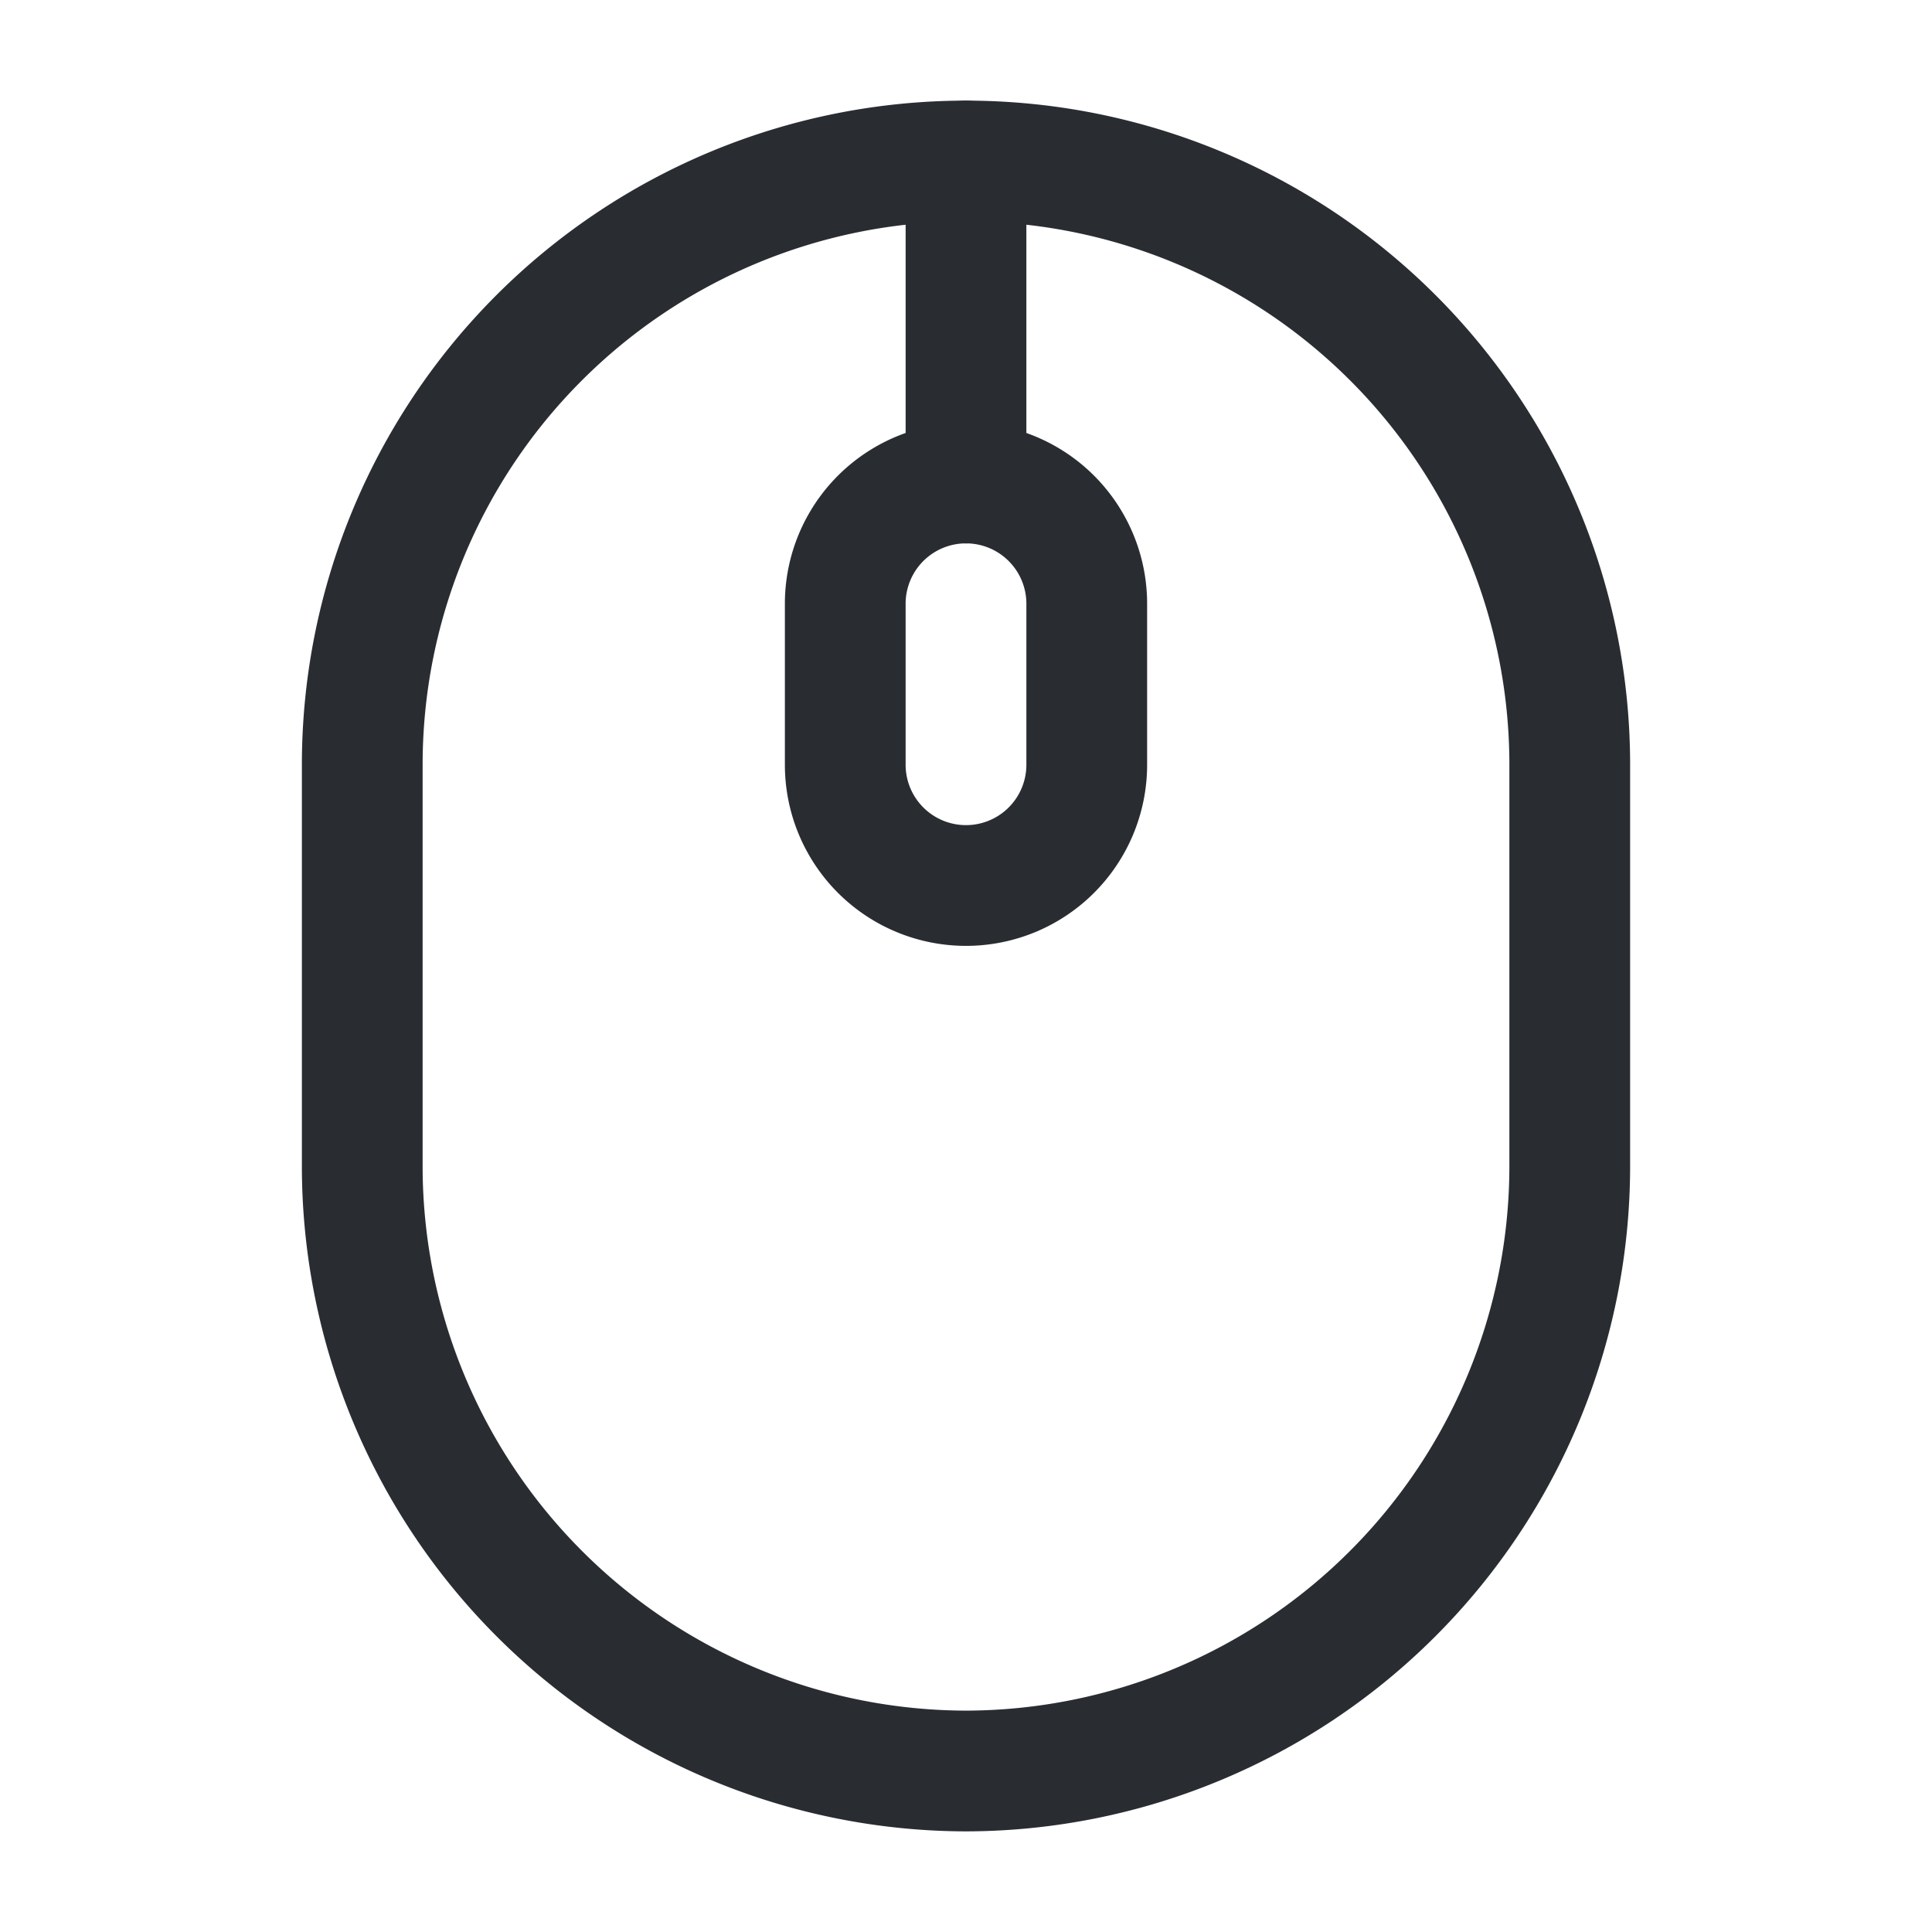 <svg xmlns="http://www.w3.org/2000/svg" width="24" height="24" viewBox="0 0 24 24">
  <g id="vuesax_linear_mouse" data-name="vuesax/linear/mouse" transform="translate(-364 -316)">
    <g id="mouse">
      <path id="Vector" d="M7.5,20A7.516,7.516,0,0,0,15,12.5v-5a7.5,7.5,0,0,0-15,0v5A7.516,7.516,0,0,0,7.5,20Z" transform="translate(368.5 318)" fill="none" stroke="#292d32" stroke-linecap="round" stroke-linejoin="round" stroke-width="1.5"/>
      <path id="Vector-2" data-name="Vector" d="M1.5,5A1.5,1.5,0,0,1,0,3.5v-2a1.5,1.5,0,0,1,3,0v2A1.5,1.5,0,0,1,1.5,5Z" transform="translate(374.5 322)" fill="none" stroke="#292d32" stroke-linecap="round" stroke-linejoin="round" stroke-width="1.5"/>
      <path id="Vector-3" data-name="Vector" d="M0,4V0" transform="translate(376 318)" fill="none" stroke="#292d32" stroke-linecap="round" stroke-linejoin="round" stroke-width="1.5"/>
      <path id="Vector-4" data-name="Vector" d="M0,0H24V24H0Z" transform="translate(364 316)" fill="none" opacity="0"/>
    </g>
  </g>
</svg>
